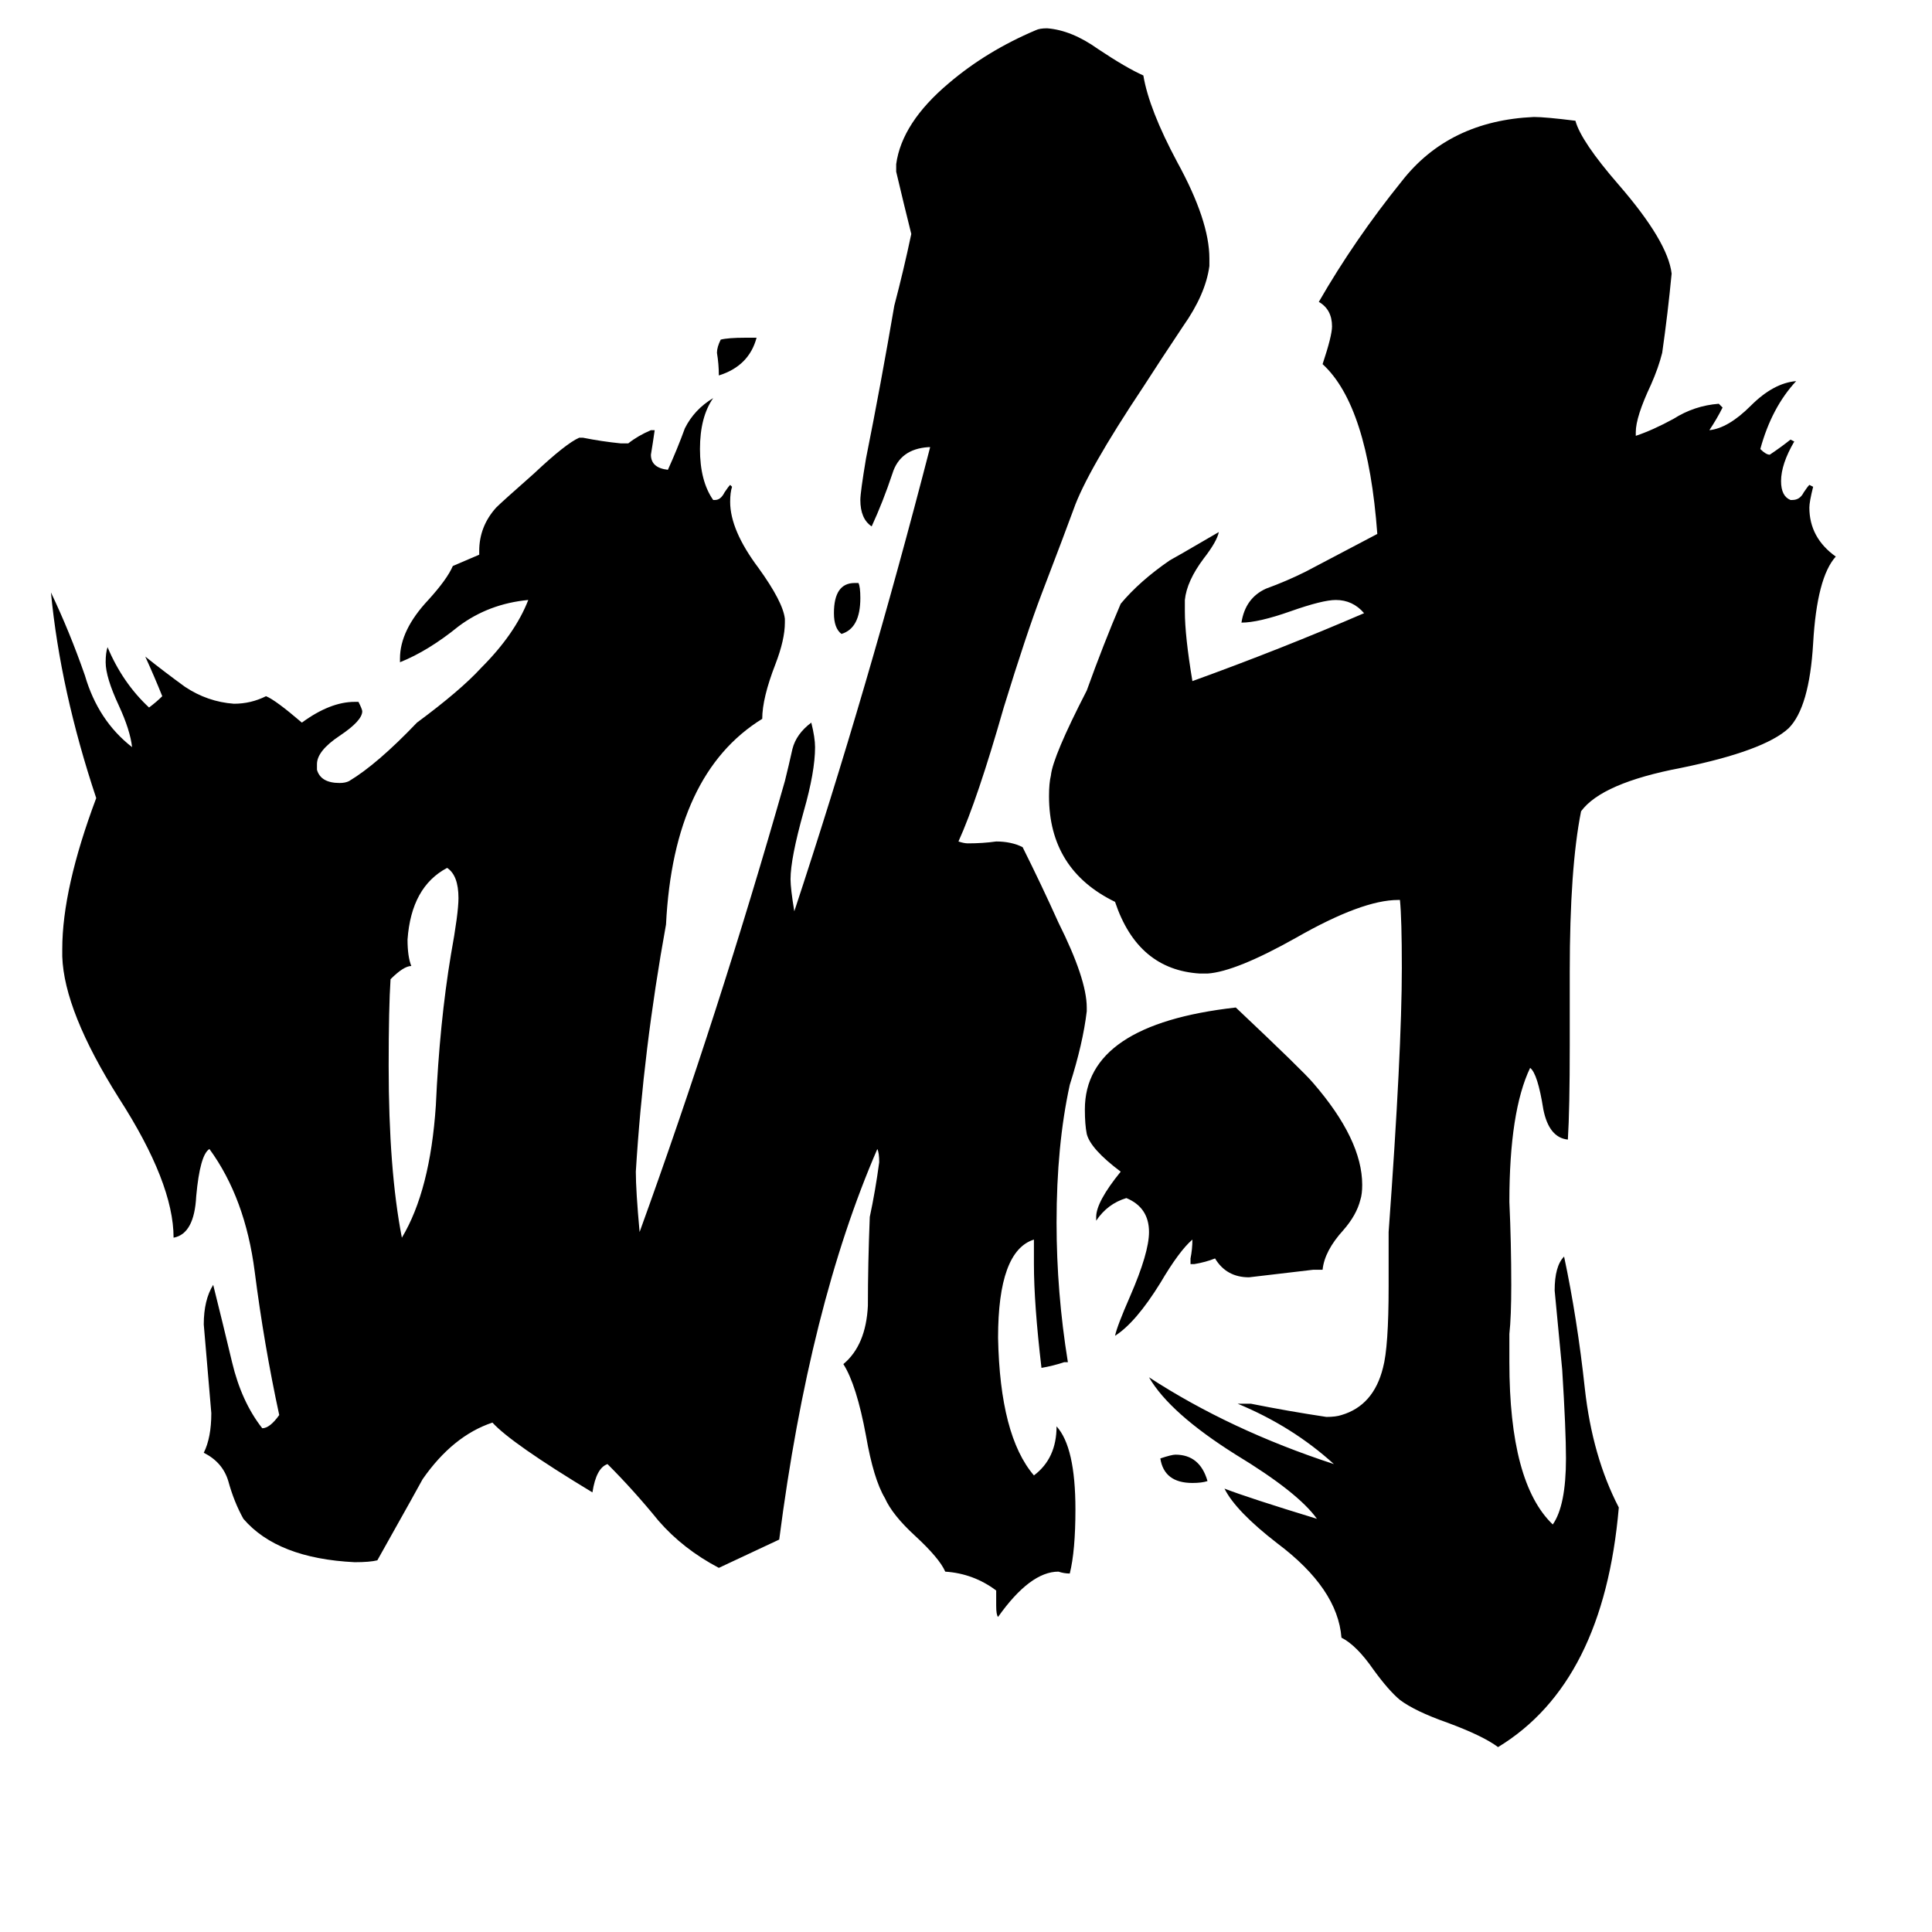 <svg xmlns="http://www.w3.org/2000/svg" viewBox="0 -800 1024 1024">
	<path fill="#000000" d="M640 -15Q637 -14 632 -14Q617 -14 615 -27Q621 -29 623 -29Q636 -29 640 -15ZM395 -621H401Q397 -606 381 -601Q381 -607 380 -613Q380 -616 382 -620Q386 -621 395 -621ZM453 -491H455Q456 -489 456 -483Q456 -467 446 -464Q442 -467 442 -475Q442 -491 453 -491ZM213 -144Q228 -169 231 -214Q233 -258 239 -294Q243 -316 243 -324Q243 -336 237 -340Q218 -330 216 -302Q216 -293 218 -288Q214 -288 207 -281Q206 -266 206 -235Q206 -180 213 -144ZM701 -127H696Q679 -125 662 -123Q650 -123 644 -133Q639 -131 633 -130H631V-133Q632 -138 632 -143Q625 -137 615 -120Q602 -99 591 -92Q592 -97 599 -113Q609 -136 609 -147Q609 -160 597 -165Q587 -162 581 -153V-155Q581 -163 594 -179Q578 -191 576 -199Q575 -204 575 -212Q575 -257 655 -266Q691 -232 696 -226Q722 -196 722 -172Q722 -167 721 -164Q719 -156 712 -148Q702 -137 701 -127ZM800 -93V-78Q800 -14 823 8Q830 -2 830 -27Q830 -42 828 -74Q826 -95 824 -116Q824 -129 829 -134Q836 -101 840 -64Q844 -28 858 -1Q850 92 794 126Q786 120 767 113Q750 107 742 101Q736 96 728 85Q719 72 711 68Q709 42 677 18Q655 1 649 -11Q662 -6 698 5Q688 -9 655 -29Q620 -51 609 -70Q652 -42 707 -24Q685 -44 656 -56H663Q683 -52 703 -49Q708 -49 711 -50Q728 -55 733 -75Q736 -86 736 -118V-147Q743 -243 743 -287Q743 -313 742 -323H741Q722 -323 687 -303Q655 -285 640 -284H636Q603 -286 591 -322Q556 -339 556 -378Q556 -385 557 -389Q558 -399 576 -434Q585 -459 594 -480Q604 -492 620 -503Q622 -504 646 -518Q645 -513 638 -504Q629 -492 628 -482V-476Q628 -463 632 -439Q679 -456 723 -475Q717 -482 708 -482Q701 -482 684 -476Q667 -470 658 -470Q660 -483 671 -488Q682 -492 692 -497Q711 -507 730 -517Q725 -585 701 -607Q706 -622 706 -627Q706 -636 699 -640Q718 -673 743 -704Q768 -736 813 -738Q819 -738 835 -736Q838 -725 858 -702Q884 -672 886 -655Q884 -634 881 -613Q879 -605 875 -596Q867 -579 867 -571V-569Q876 -572 887 -578Q898 -585 911 -586L913 -584Q910 -578 906 -572Q916 -573 928 -585Q940 -597 952 -598Q939 -584 933 -562Q936 -559 938 -559Q944 -563 949 -567L951 -566Q944 -554 944 -545Q944 -537 949 -535H950Q954 -535 956 -539Q958 -542 959 -543L961 -542Q959 -534 959 -531Q959 -515 973 -505Q963 -494 961 -459Q959 -425 948 -414Q935 -402 891 -393Q849 -385 838 -370Q832 -340 832 -285V-246Q832 -212 831 -196Q821 -197 818 -212Q815 -231 811 -234Q800 -211 800 -163Q801 -141 801 -119Q801 -102 800 -93ZM528 51V43Q516 34 501 33Q498 26 485 14Q473 3 469 -6Q463 -16 459 -39Q454 -66 447 -77Q459 -87 460 -108Q460 -130 461 -155Q464 -169 466 -184Q466 -189 465 -191Q429 -108 413 16L381 31Q362 21 349 6Q336 -10 322 -24Q316 -22 314 -9Q271 -35 261 -46Q240 -39 224 -16Q223 -14 200 27Q196 28 188 28Q147 26 129 5Q124 -4 121 -15Q118 -25 108 -30Q112 -38 112 -51Q110 -74 108 -98Q108 -111 113 -119Q118 -99 123 -78Q128 -57 139 -43Q143 -43 148 -50Q140 -87 135 -126Q130 -165 111 -191Q106 -188 104 -166Q103 -146 92 -144Q92 -173 63 -218Q34 -264 33 -293V-297Q33 -329 51 -377Q32 -434 27 -486Q37 -465 45 -442Q52 -418 70 -404Q69 -413 63 -426Q56 -441 56 -449Q56 -454 57 -457Q65 -438 79 -425Q83 -428 86 -431Q82 -441 77 -452Q87 -444 98 -436Q110 -428 124 -427Q133 -427 141 -431Q146 -429 160 -417Q175 -428 188 -428H190Q192 -424 192 -423Q192 -418 180 -410Q168 -402 168 -395V-392Q170 -385 180 -385Q183 -385 185 -386Q200 -395 221 -417Q244 -434 255 -446Q273 -464 280 -482Q259 -480 243 -468Q227 -455 212 -449V-451Q212 -466 227 -482Q237 -493 240 -500Q247 -503 254 -506V-508Q254 -521 263 -531Q266 -534 283 -549Q300 -565 307 -568H309Q319 -566 329 -565H333Q338 -569 345 -572H347Q346 -565 345 -559Q345 -552 354 -551Q359 -562 363 -573Q368 -583 378 -589Q371 -579 371 -562Q371 -545 378 -535H379Q382 -535 384 -539Q386 -542 387 -543L388 -542Q387 -539 387 -534Q387 -519 402 -499Q415 -481 416 -472V-470Q416 -461 411 -448Q404 -430 404 -419Q357 -390 353 -310Q341 -244 337 -179Q337 -169 339 -147Q381 -263 416 -386Q418 -394 420 -403Q422 -411 430 -417Q432 -409 432 -404Q432 -391 426 -370Q419 -345 419 -334Q419 -329 421 -317Q460 -435 493 -563H492Q477 -562 473 -549Q468 -534 462 -521Q456 -525 456 -535Q456 -539 459 -557Q467 -597 474 -638Q479 -657 483 -676Q479 -692 475 -709V-713Q478 -735 503 -756Q523 -773 549 -784Q551 -785 555 -785Q568 -784 582 -774Q597 -764 606 -760Q609 -742 624 -714Q641 -683 641 -663V-659Q639 -644 627 -627Q615 -609 606 -595Q576 -550 569 -530Q565 -519 552 -485Q544 -464 532 -425Q518 -376 508 -354Q511 -353 513 -353Q521 -353 528 -354Q536 -354 542 -351Q552 -331 561 -311Q576 -281 576 -266V-264Q574 -247 567 -225Q560 -193 560 -152Q560 -115 566 -78H564Q558 -76 552 -75Q548 -109 548 -130V-143Q529 -137 529 -91Q530 -39 548 -18Q560 -27 560 -44Q570 -33 570 0Q570 22 567 34Q564 34 561 33Q546 33 529 57Q528 56 528 51Z"/>
</svg>